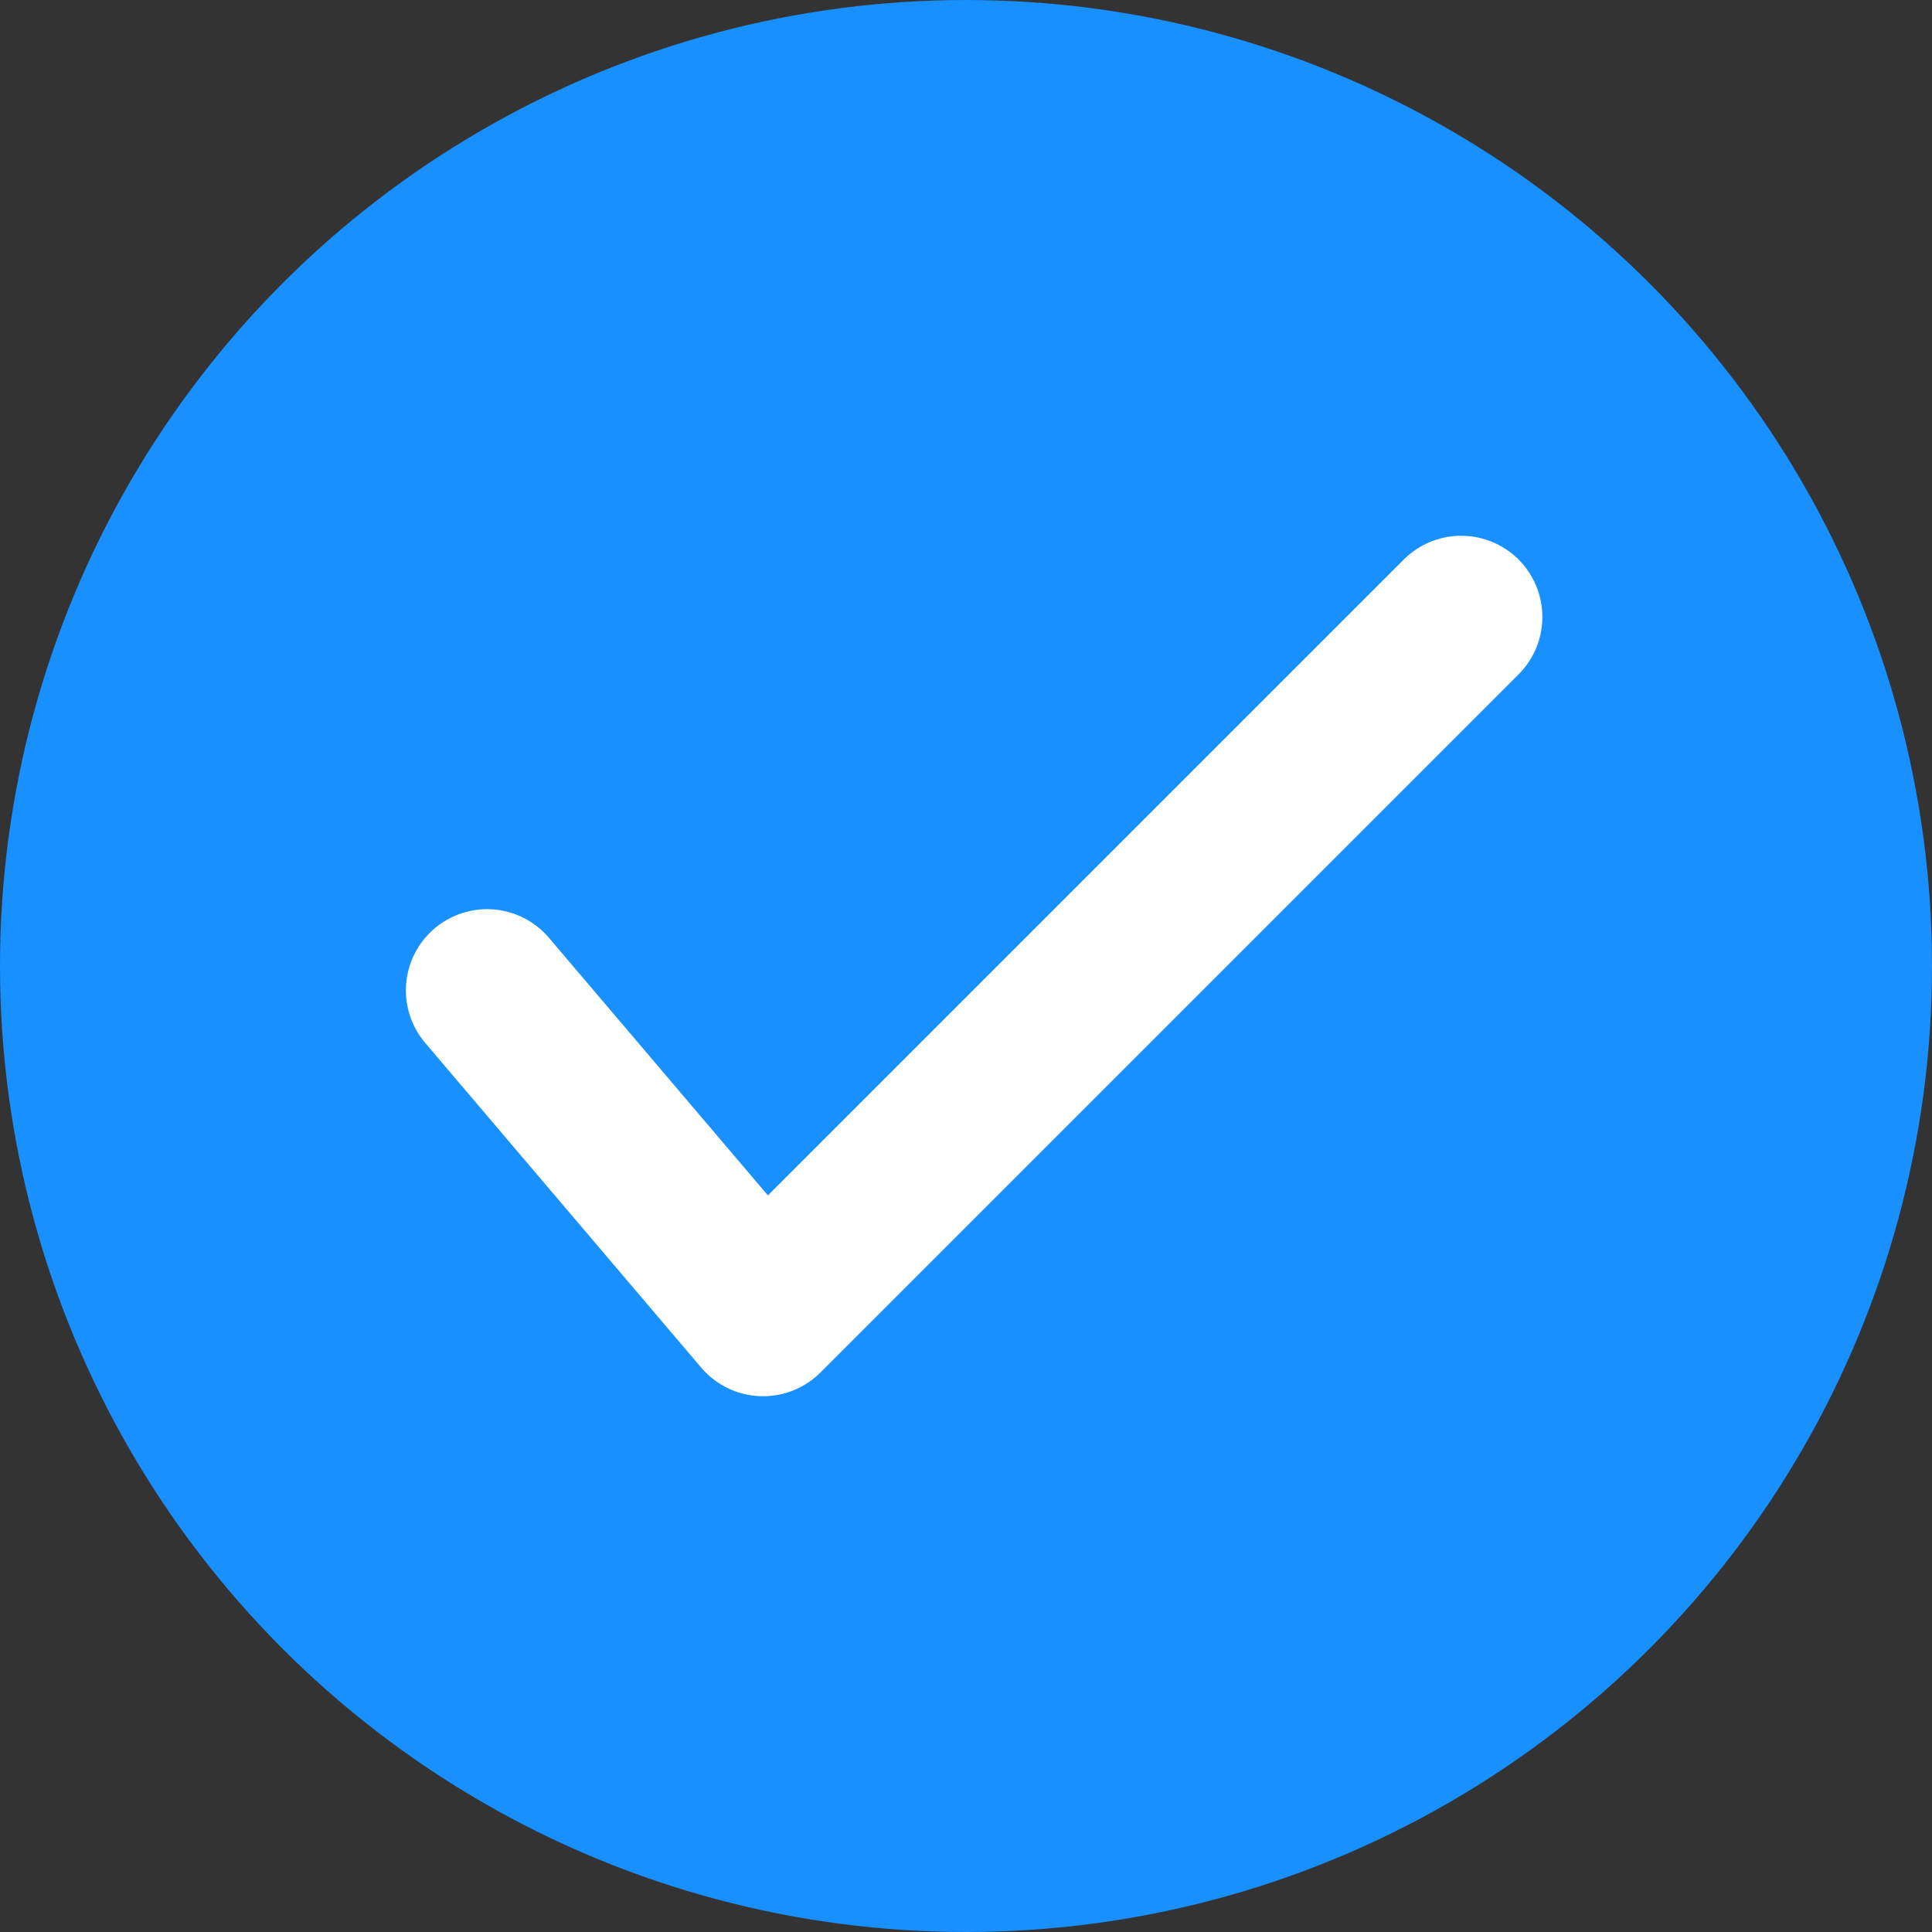 <svg width="119" height="119" viewBox="0 0 119 119" fill="none" xmlns="http://www.w3.org/2000/svg">
<rect x="0" y="0" width="119" height="119" fill="#333333" stroke="none"/>
<circle cx="59.5" cy="59.5" r="59.5" fill="#1890FF"/>
<path d="M30 61L47 81L90 38" stroke="white" stroke-width="10" stroke-linecap="round" stroke-linejoin="round"/>
</svg>
